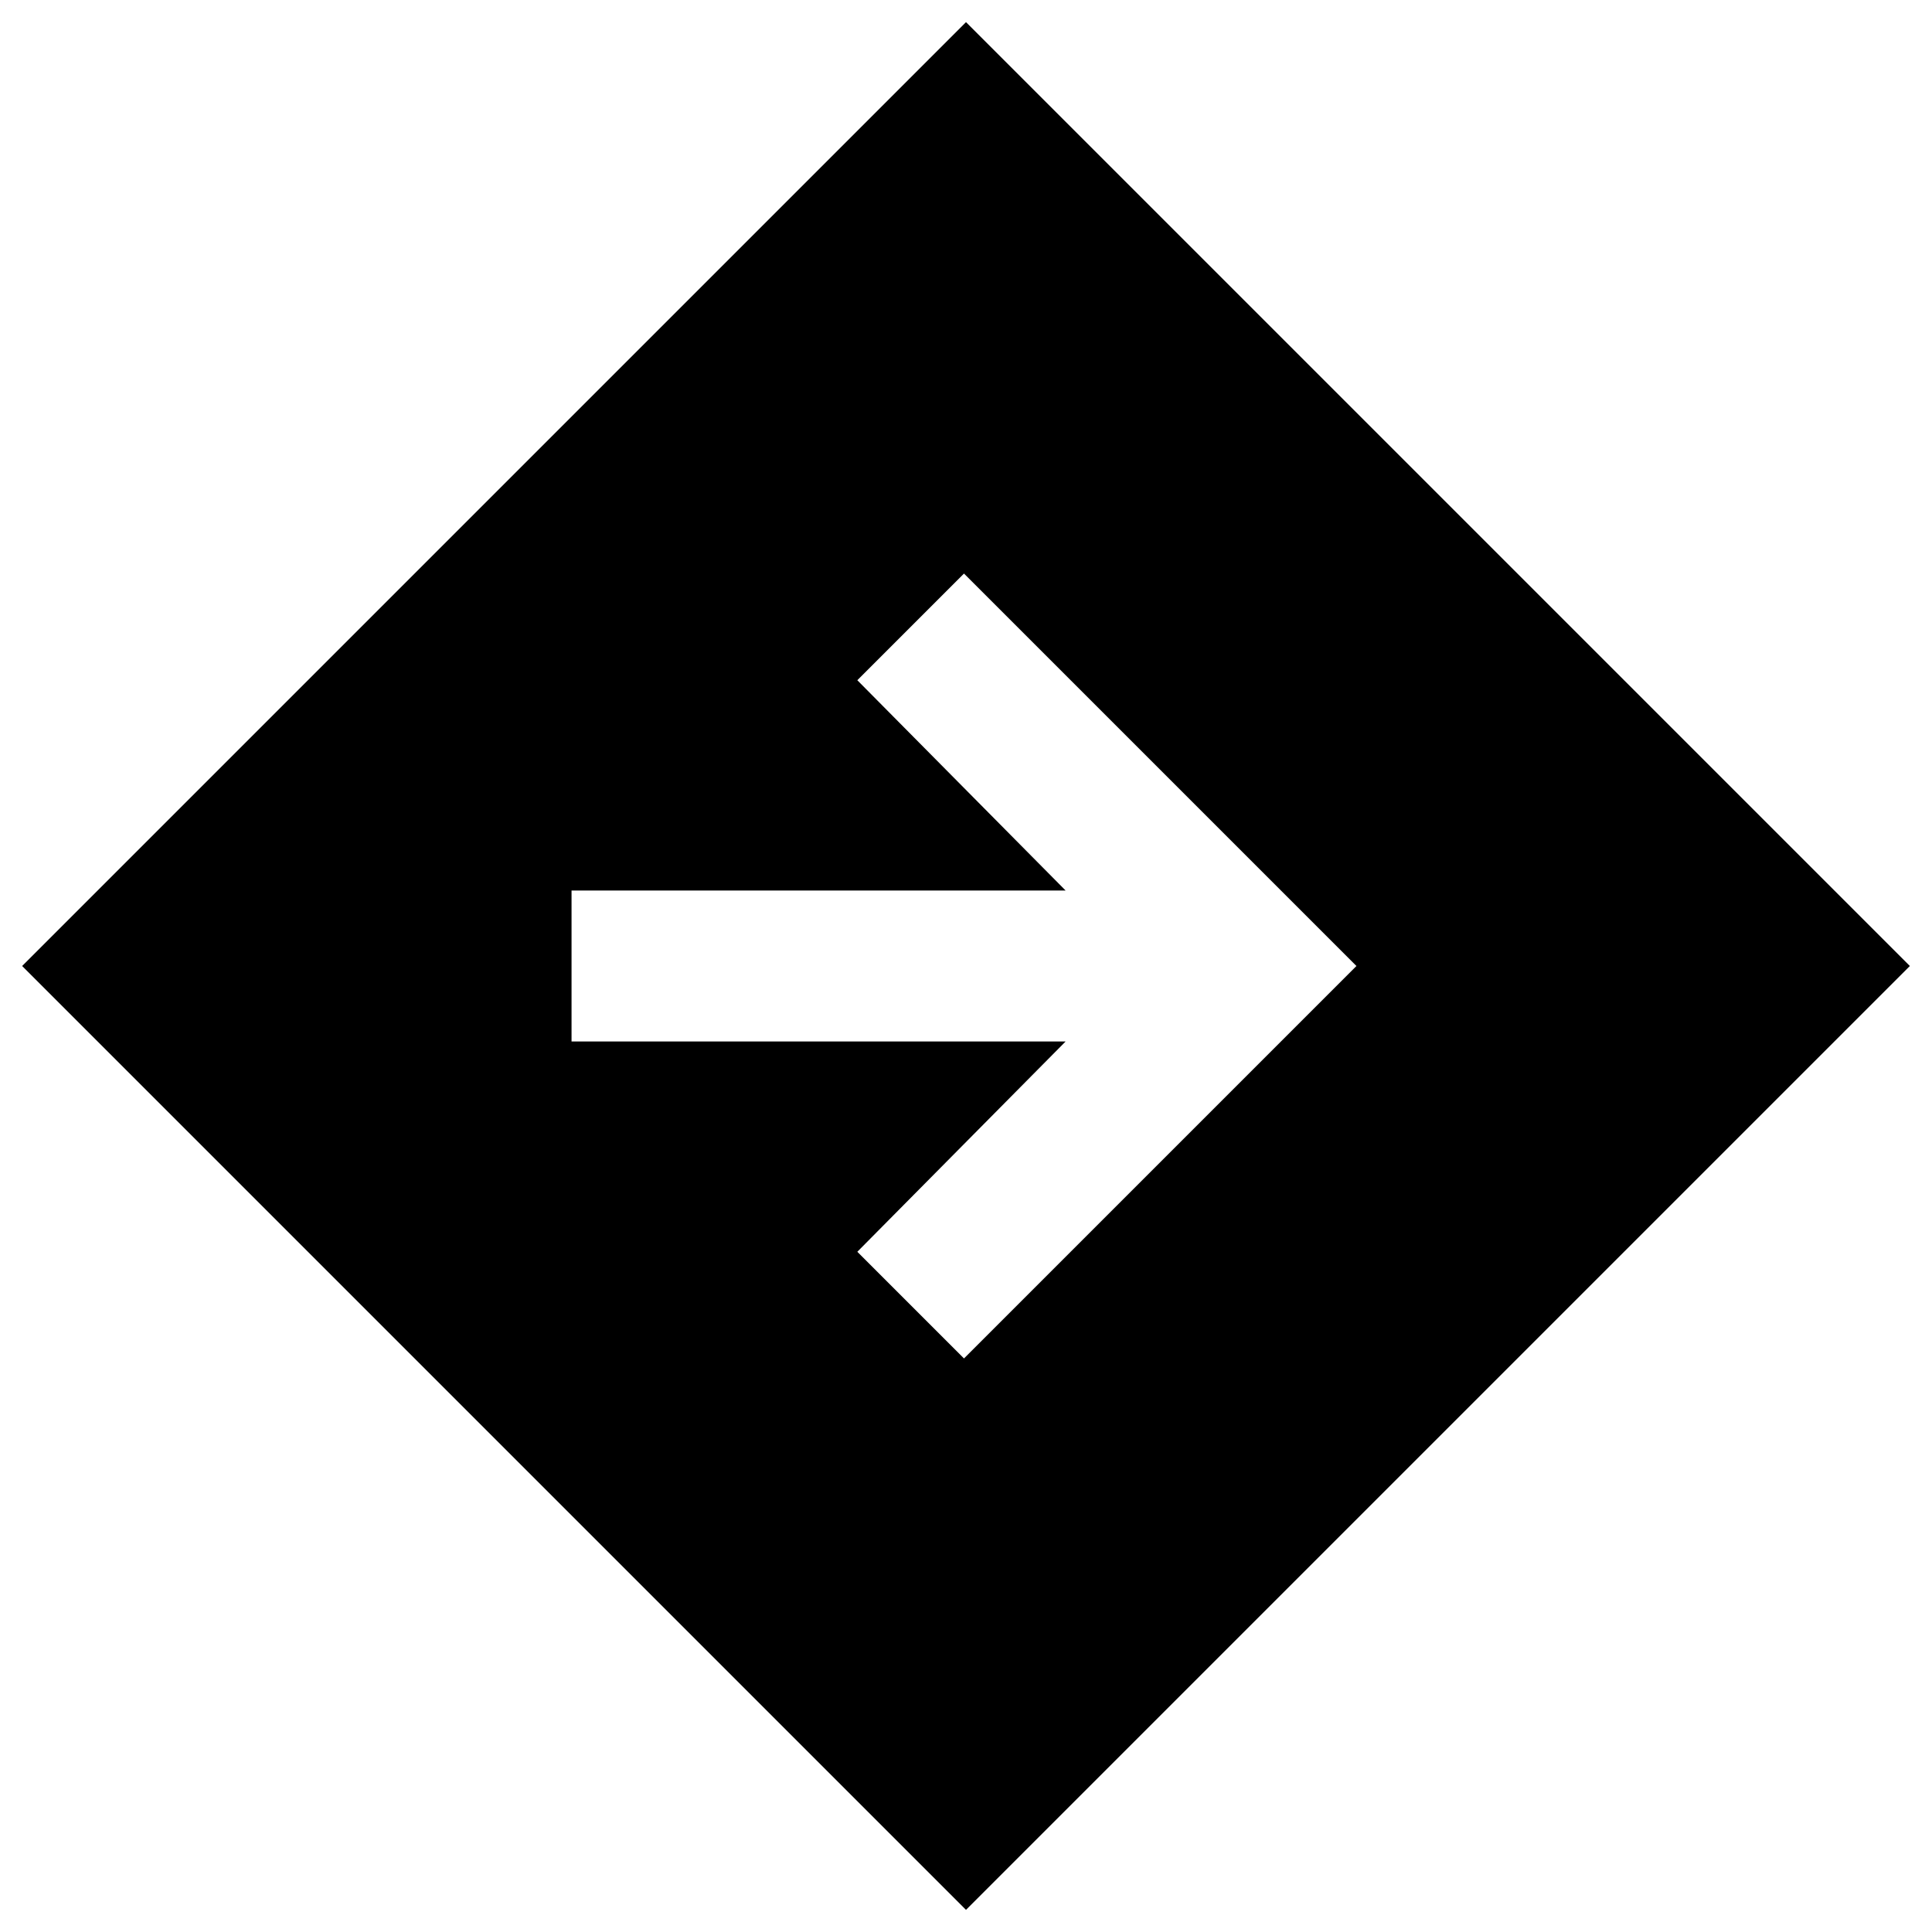 <svg xmlns="http://www.w3.org/2000/svg" height="24" viewBox="0 -960 960 960" width="24"><path d="M480-11 11-480l469-469 469 469L480-11Zm-1-274 195-195-195-195-53 53 103.5 104.5H284v75h245.5L426-338l53 53Z"/></svg>